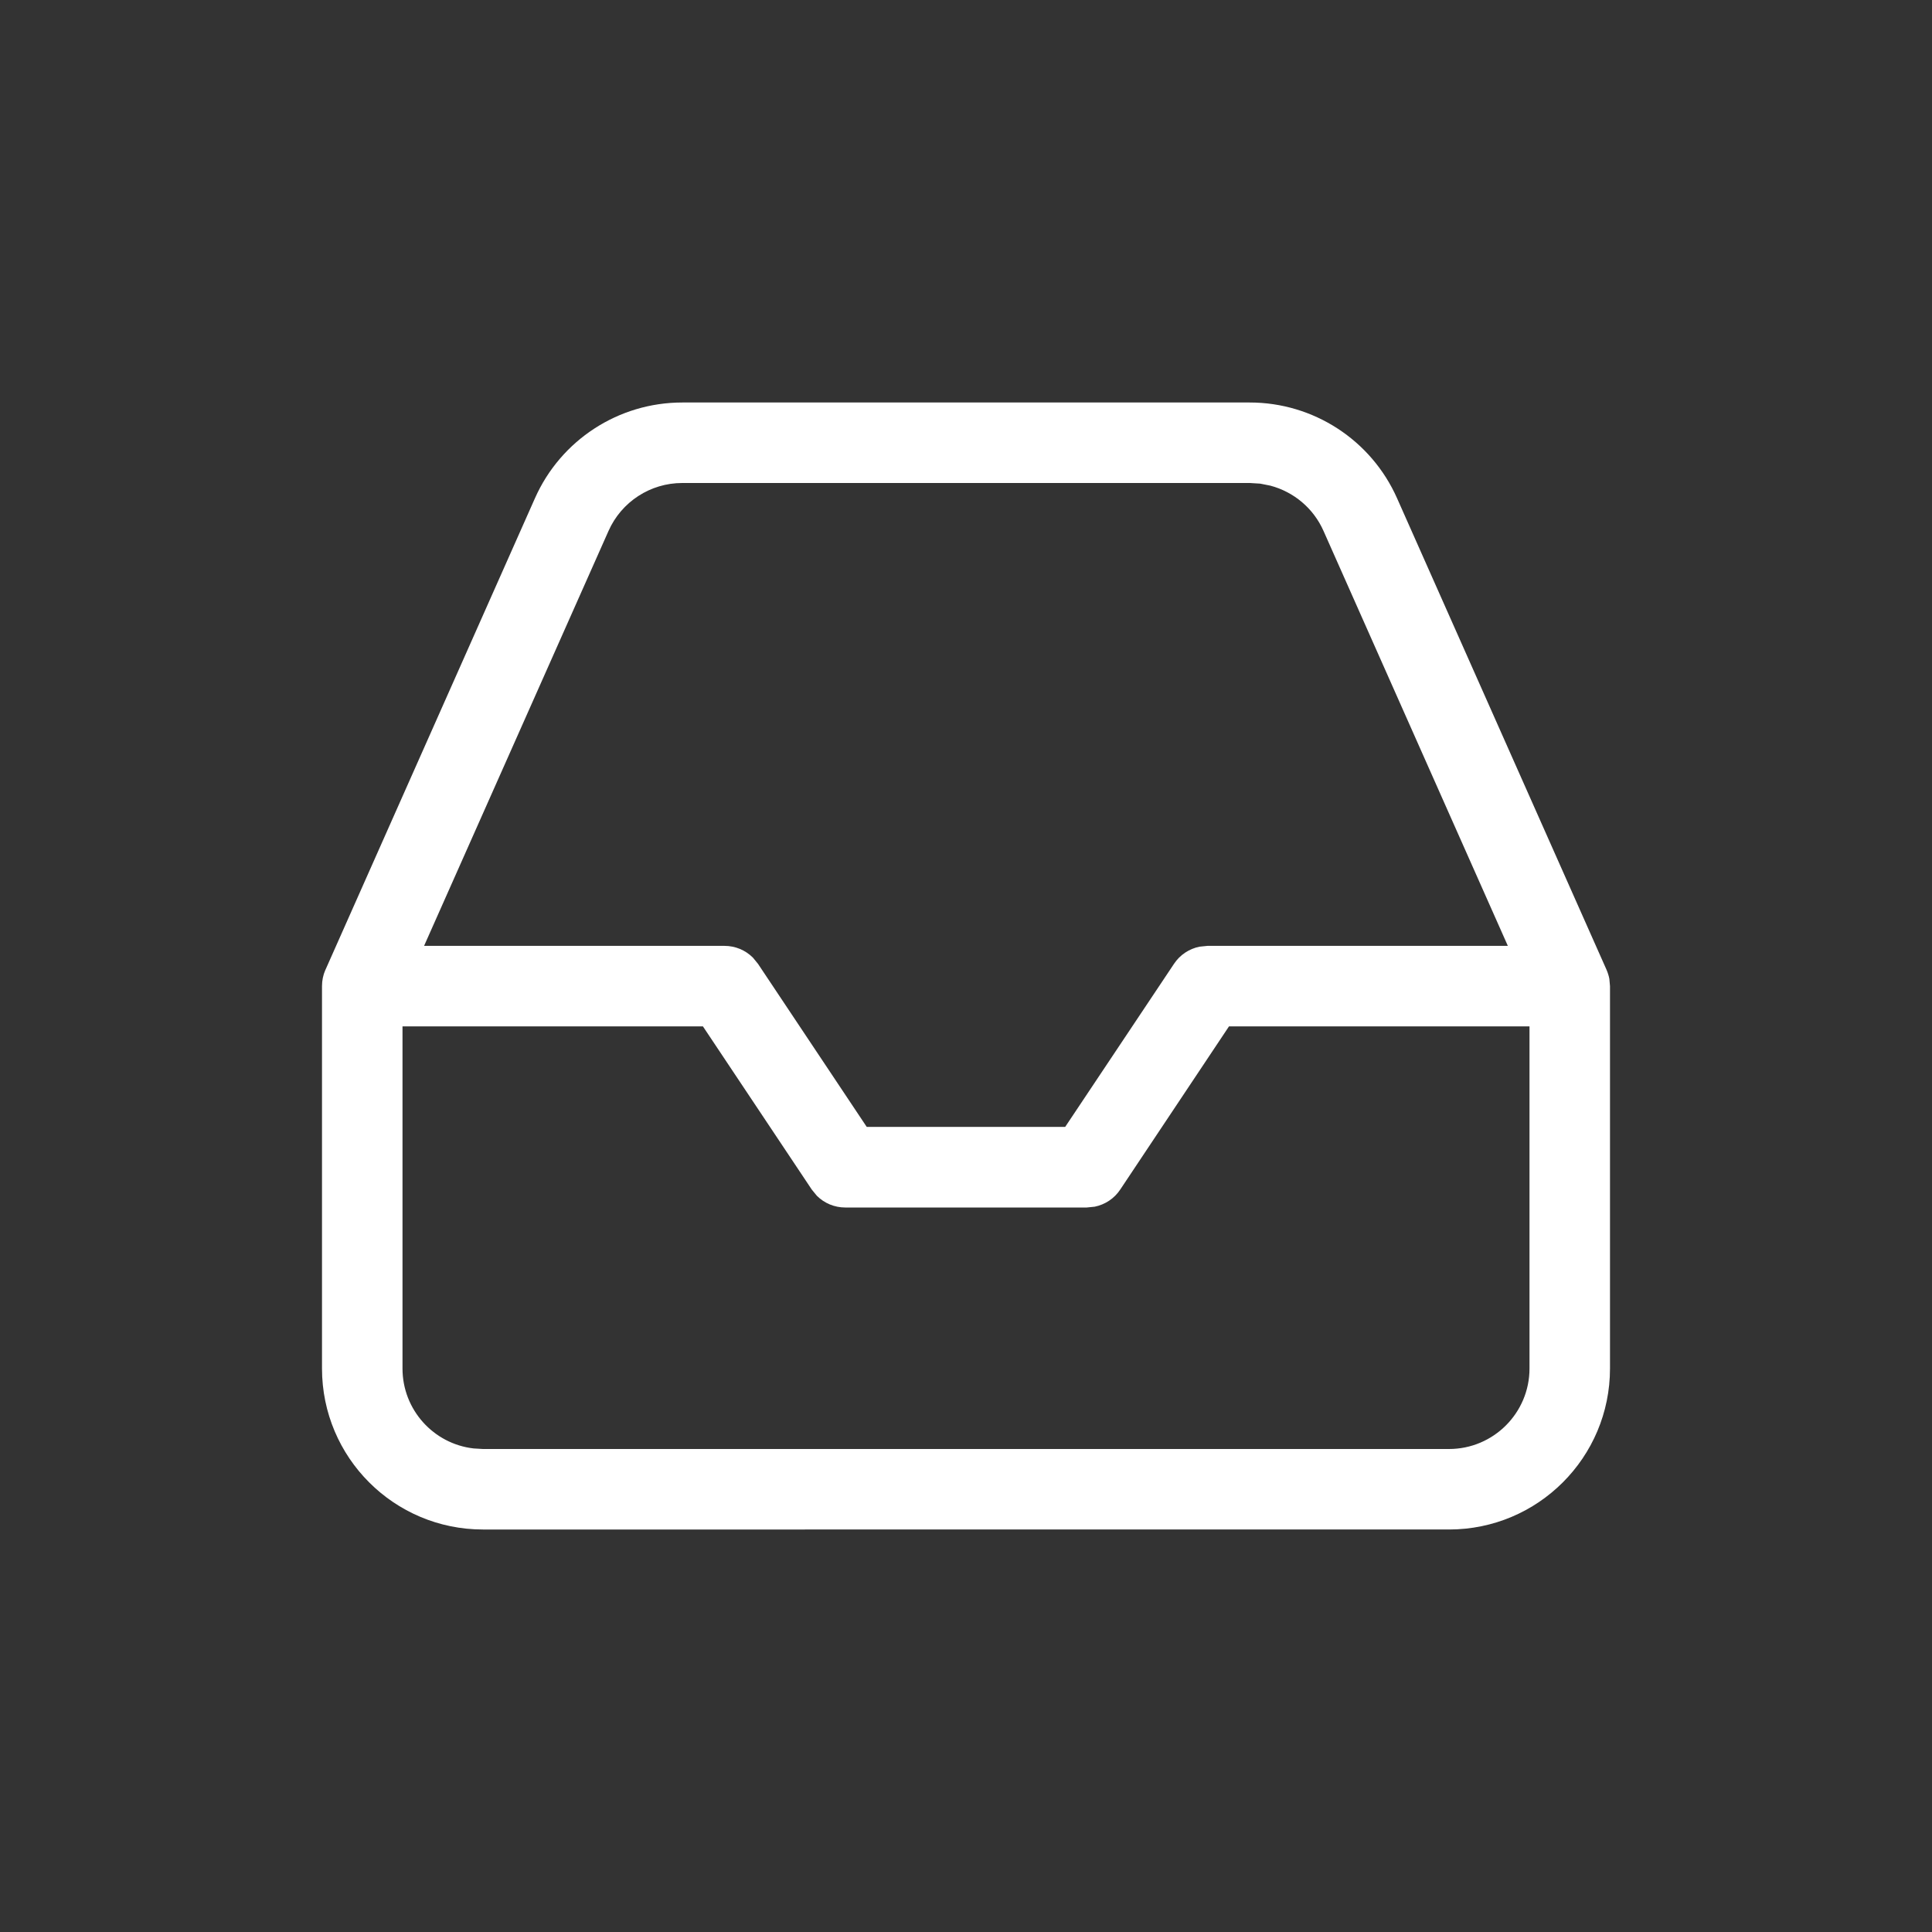 <svg xmlns="http://www.w3.org/2000/svg" width="24" height="24" viewBox="0 0 24 24">
    <rect x="0" y="0" width="24" height="24" fill="#333333" stroke="none"/>
    <g fill="none" fill-rule="evenodd">
        <g>
            <g>
                <g>
                    <path d="M0 0H24V24H0z" transform="translate(-37, -726) translate(30, 167) translate(7, 559)"/>
                    <path fill="#FFF" fill-rule="nonzero" d="M15.525 5c.791 0 1.509.466 1.83 1.19l2.602 5.857c.017.04.028.076.035.113l.008.09V17c0 1.105-.895 2-2 2H6c-1.105 0-2-.895-2-2v-4.75c0-.07.014-.137.04-.197l.003-.006L6.645 6.19C6.966 5.466 7.684 5 8.475 5zM5 17c0 .513.386.936.883.993L6 18h12c.552 0 1-.448 1-1v-4.25h-3.733l-1.351 2.027c-.074.112-.189.187-.317.213L13.5 15h-3c-.134 0-.26-.053-.353-.146l-.063-.077-1.352-2.027H5zM15.525 6h-7.05c-.396 0-.755.233-.916.596L5.268 11.75H9c.134 0 .26.053.353.146l.063.077 1.351 2.026h2.465l1.352-2.026c.074-.112.189-.187.317-.213l.099-.01h3.731l-2.29-5.155c-.125-.282-.37-.485-.66-.562l-.126-.025-.13-.008z" transform="translate(-37, -726) translate(30, 167) translate(7, 559)"/>
                </g>
            </g>
        </g>
    </g>
</svg>
